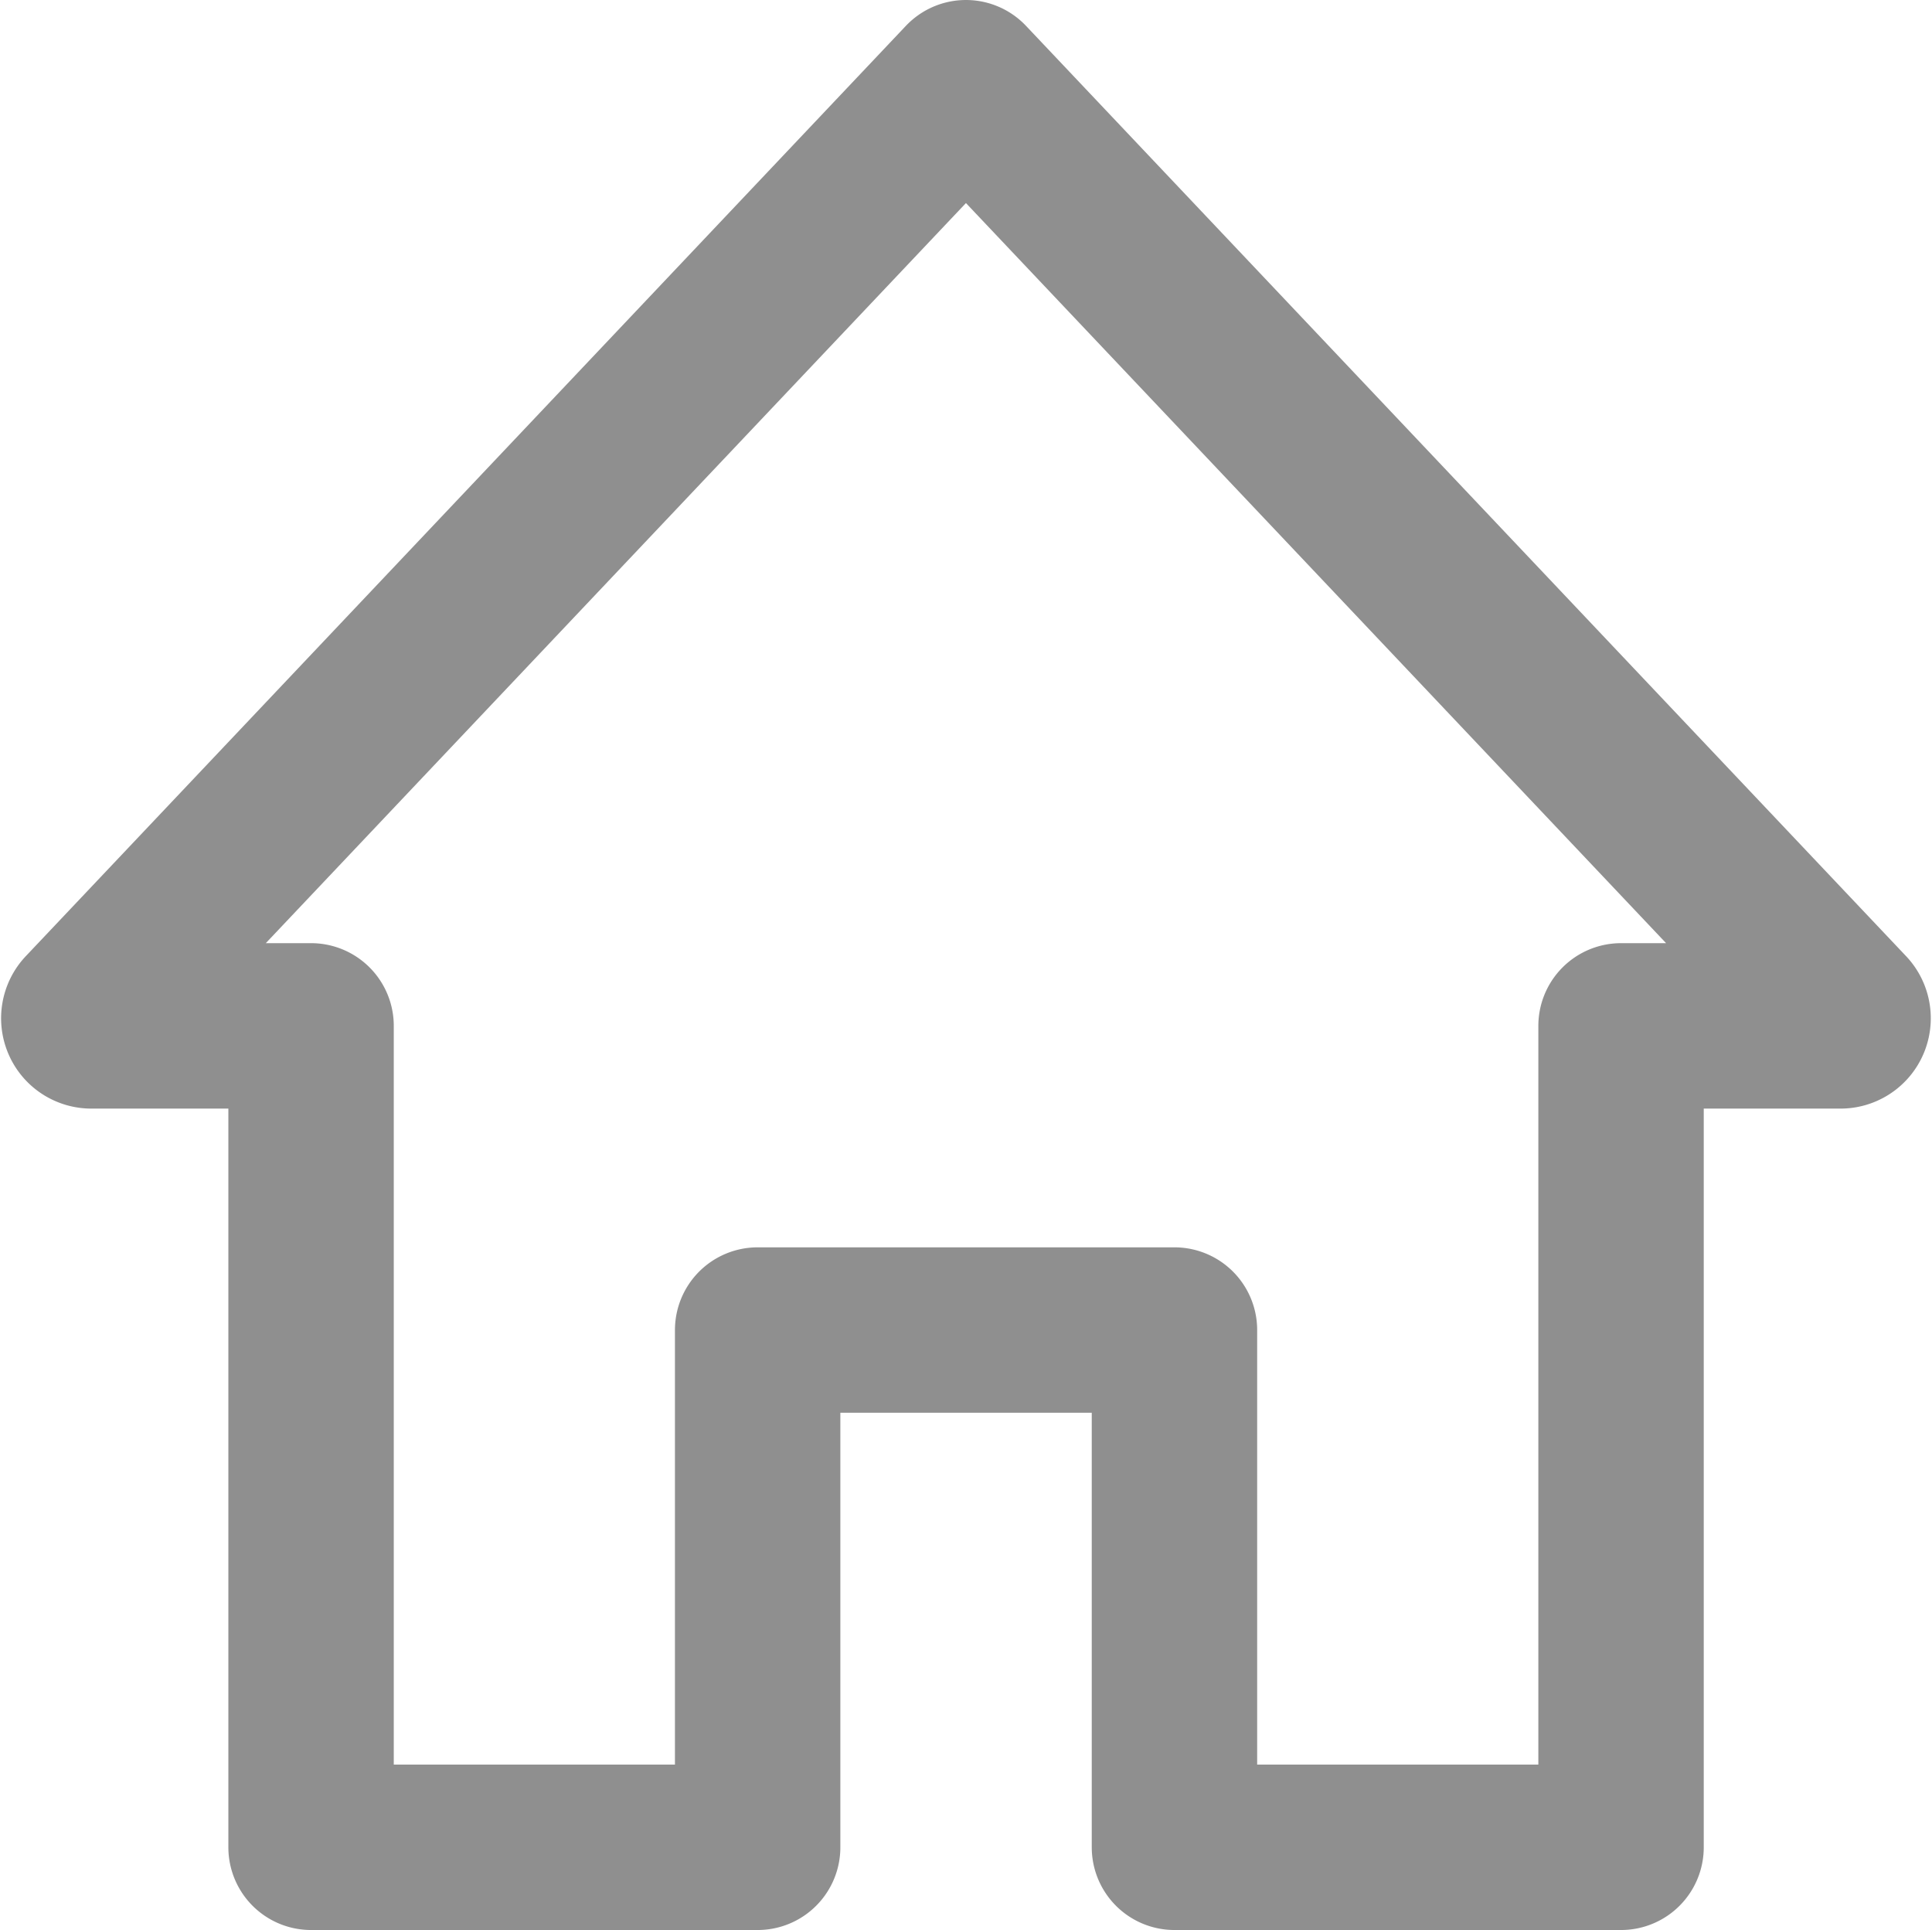 <svg xmlns="http://www.w3.org/2000/svg" width="17.521" height="17.5" viewBox="0 0 17.521 17.5">
    <path
        d="M8.76.75L.781 9.183a.07.07 0 00-.016.076.068.068 0 00.063.043h1.993v7.448h4.05v-4.69h3.78v4.69h4.05V9.302h1.991a.068.068 0 00.063-.043.07.07 0 00-.016-.076z"
        fill="none" stroke="#202020" stroke-linecap="round" stroke-linejoin="round" stroke-miterlimit="10"
        stroke-width="1.5" opacity=".5"/>
</svg>
